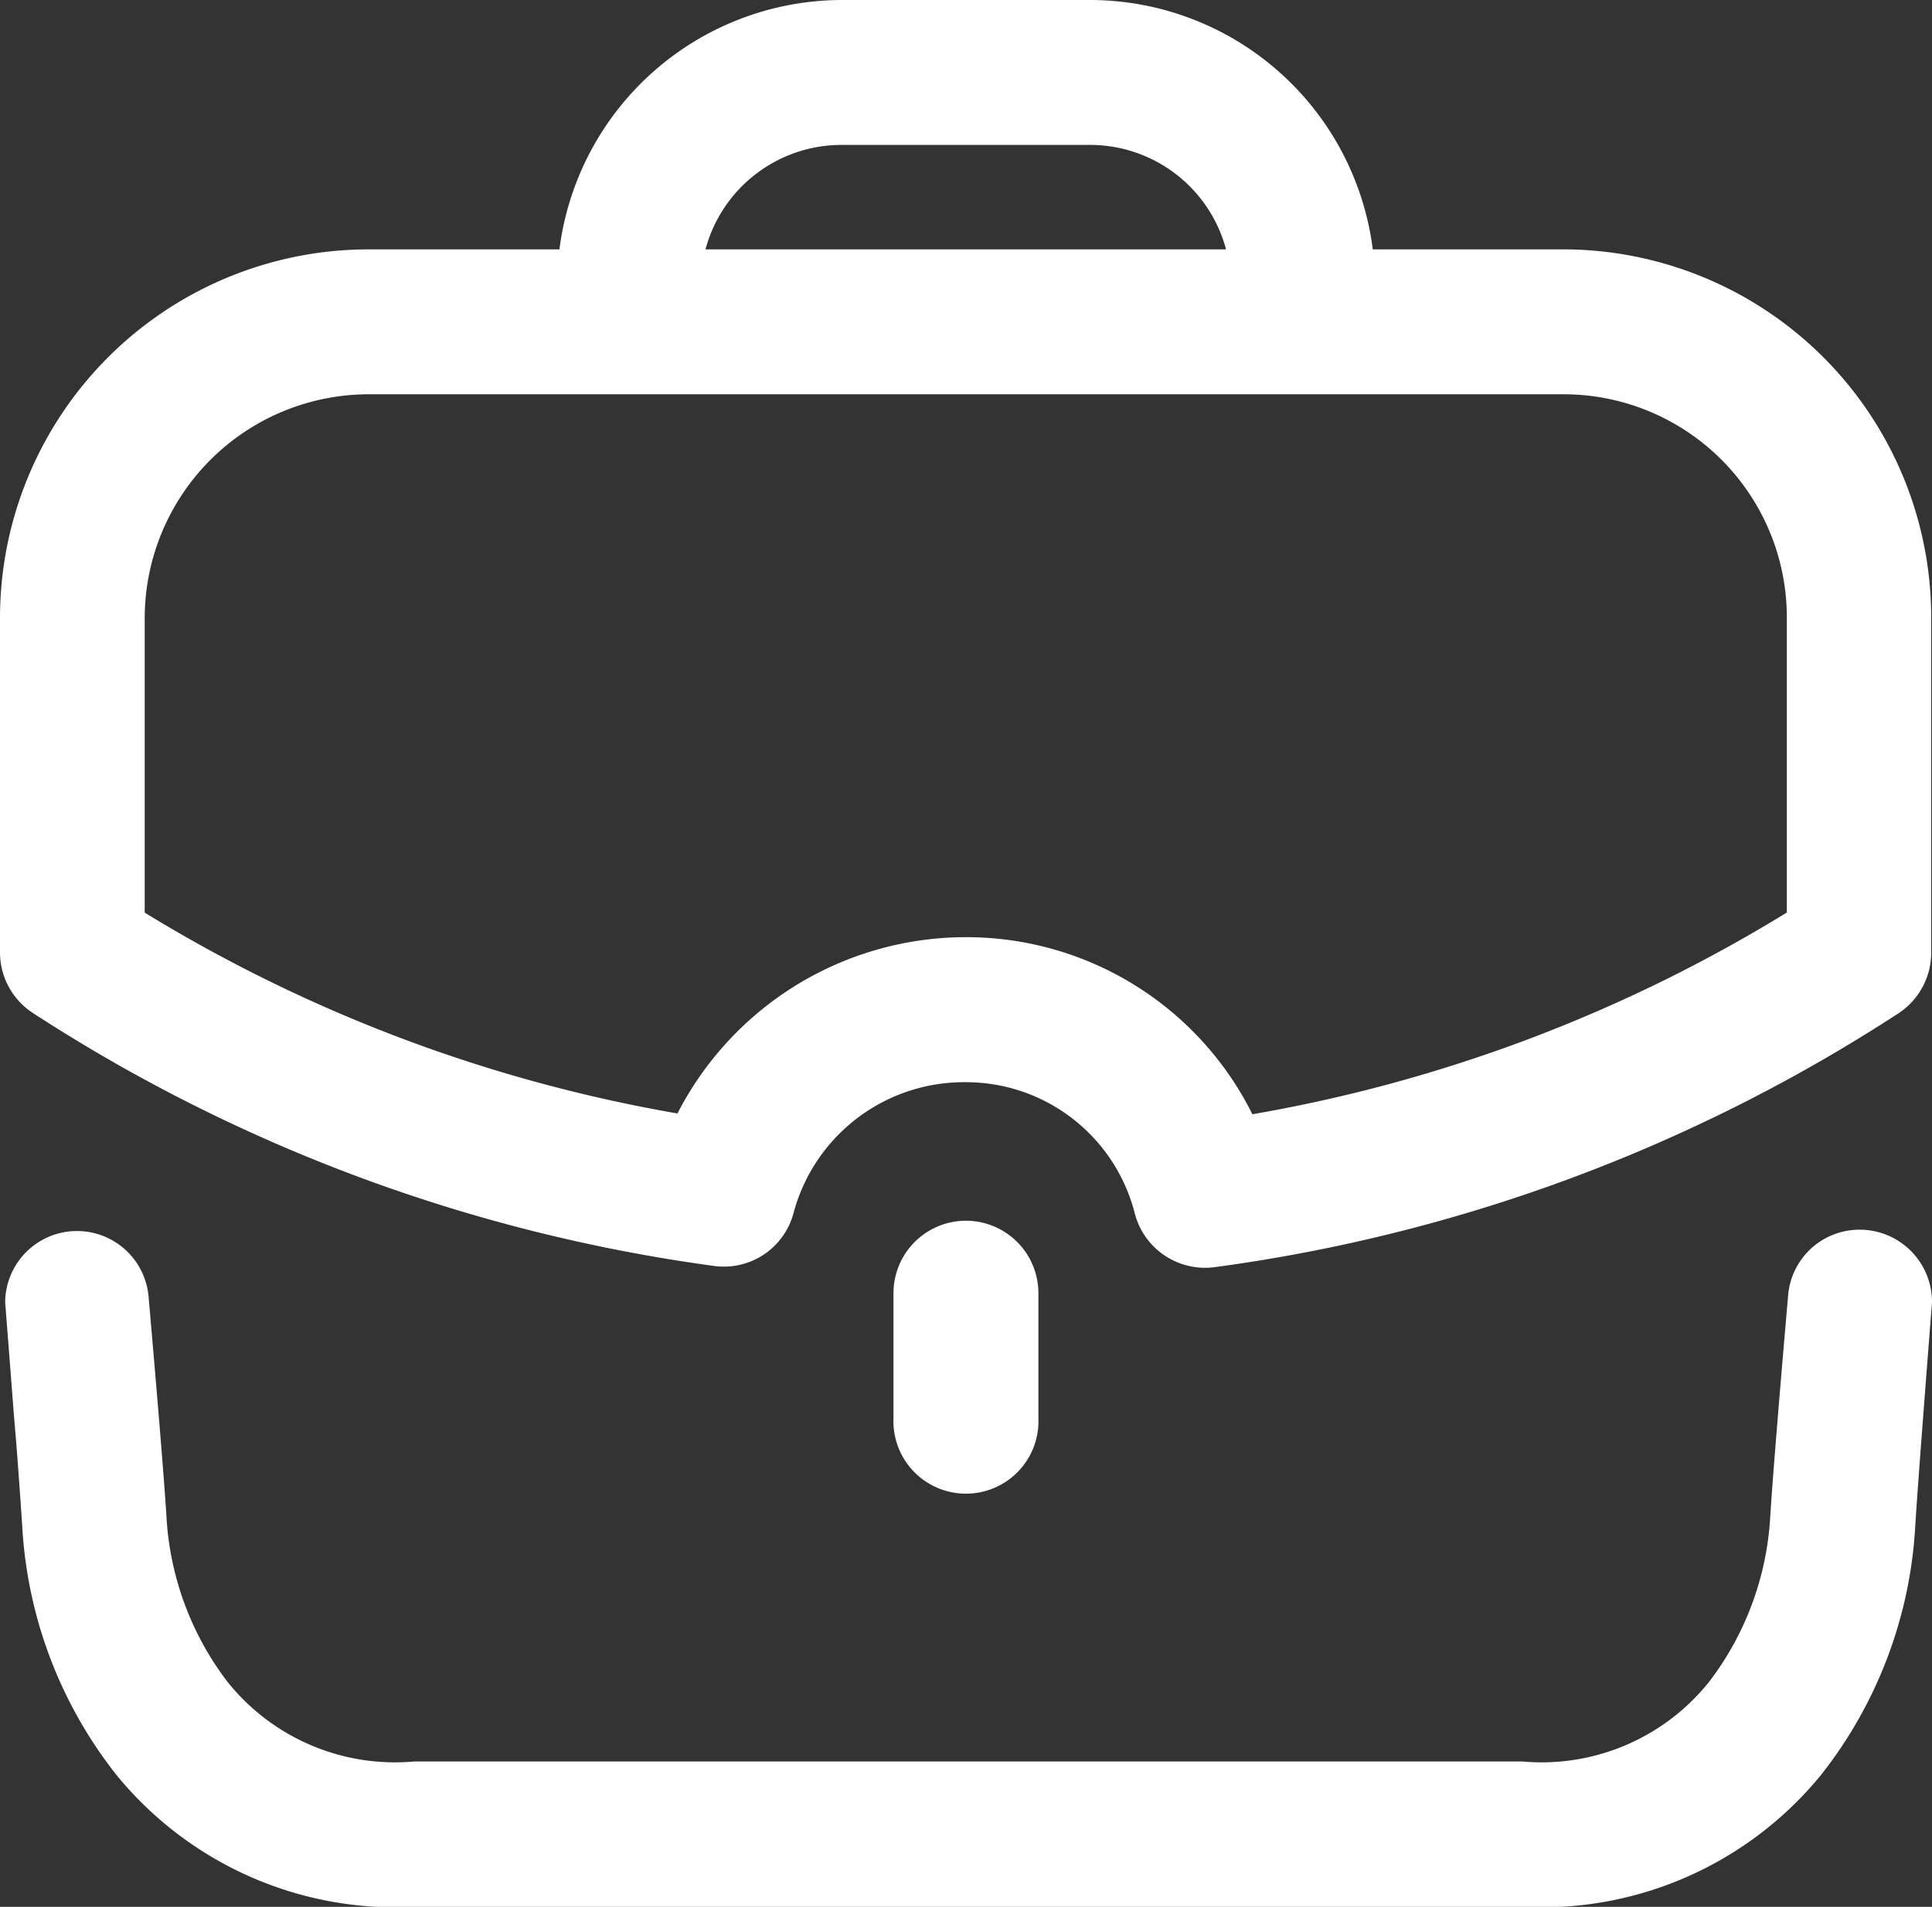 <svg xmlns="http://www.w3.org/2000/svg" width="17.236" height="17.014" viewBox="0 0 17.236 17.014">
  <rect x="0" y="0" width="17.236" height="17.014" fill="#333333" stroke="none"/>
  <defs>
    <style>
      .cls-1 {
        fill: #fff;
      }
    </style>
  </defs>
  <path id="Work" class="cls-1" d="M16.669,10.972a.645.645,0,0,1,.645.645c0,.011-.038.485-.076.986l-.023.3c-.022.3-.042.569-.051.726a3.939,3.939,0,0,1-.84,2.208,3.216,3.216,0,0,1-2.66,1.177H3.776a3.215,3.215,0,0,1-2.66-1.178,3.933,3.933,0,0,1-.839-2.207C.267,13.472.248,13.2.225,12.9L.2,12.6c-.038-.5-.076-.975-.076-.986a.641.641,0,0,1,1.279-.05s.133,1.508.161,1.984a2.675,2.675,0,0,0,.544,1.459,1.914,1.914,0,0,0,1.666.71h9.885a1.914,1.914,0,0,0,1.666-.71,2.675,2.675,0,0,0,.545-1.459c.028-.476.16-1.984.16-1.984A.639.639,0,0,1,16.669,10.972Zm-7.974-.08a.647.647,0,0,1,.647.647v1.116a.647.647,0,1,1-1.293,0V11.538A.647.647,0,0,1,8.695,10.892ZM9.808,0a2.545,2.545,0,0,1,2.517,2.225h1.7a3.286,3.286,0,0,1,3.282,3.283V8.5a.648.648,0,0,1-.29.54,14.787,14.787,0,0,1-6.1,2.266.619.619,0,0,1-.089.006.648.648,0,0,1-.627-.488A1.554,1.554,0,0,0,8.691,9.656a1.574,1.574,0,0,0-1.534,1.169.643.643,0,0,1-.713.47A14.8,14.8,0,0,1,.369,9.037.646.646,0,0,1,.078,8.5V5.508A3.29,3.29,0,0,1,3.369,2.225h1.7A2.545,2.545,0,0,1,7.582,0ZM14.03,3.518H3.369a2,2,0,0,0-2,1.99V8.143A13.5,13.5,0,0,0,6.122,9.935,2.893,2.893,0,0,1,8.691,8.362a2.851,2.851,0,0,1,2.56,1.58,13.5,13.5,0,0,0,4.768-1.8V5.508A1.992,1.992,0,0,0,14.03,3.518ZM9.808,1.293H7.582a1.257,1.257,0,0,0-1.21.932h4.644A1.256,1.256,0,0,0,9.808,1.293Z" transform="translate(-0.078)"/>
</svg>
